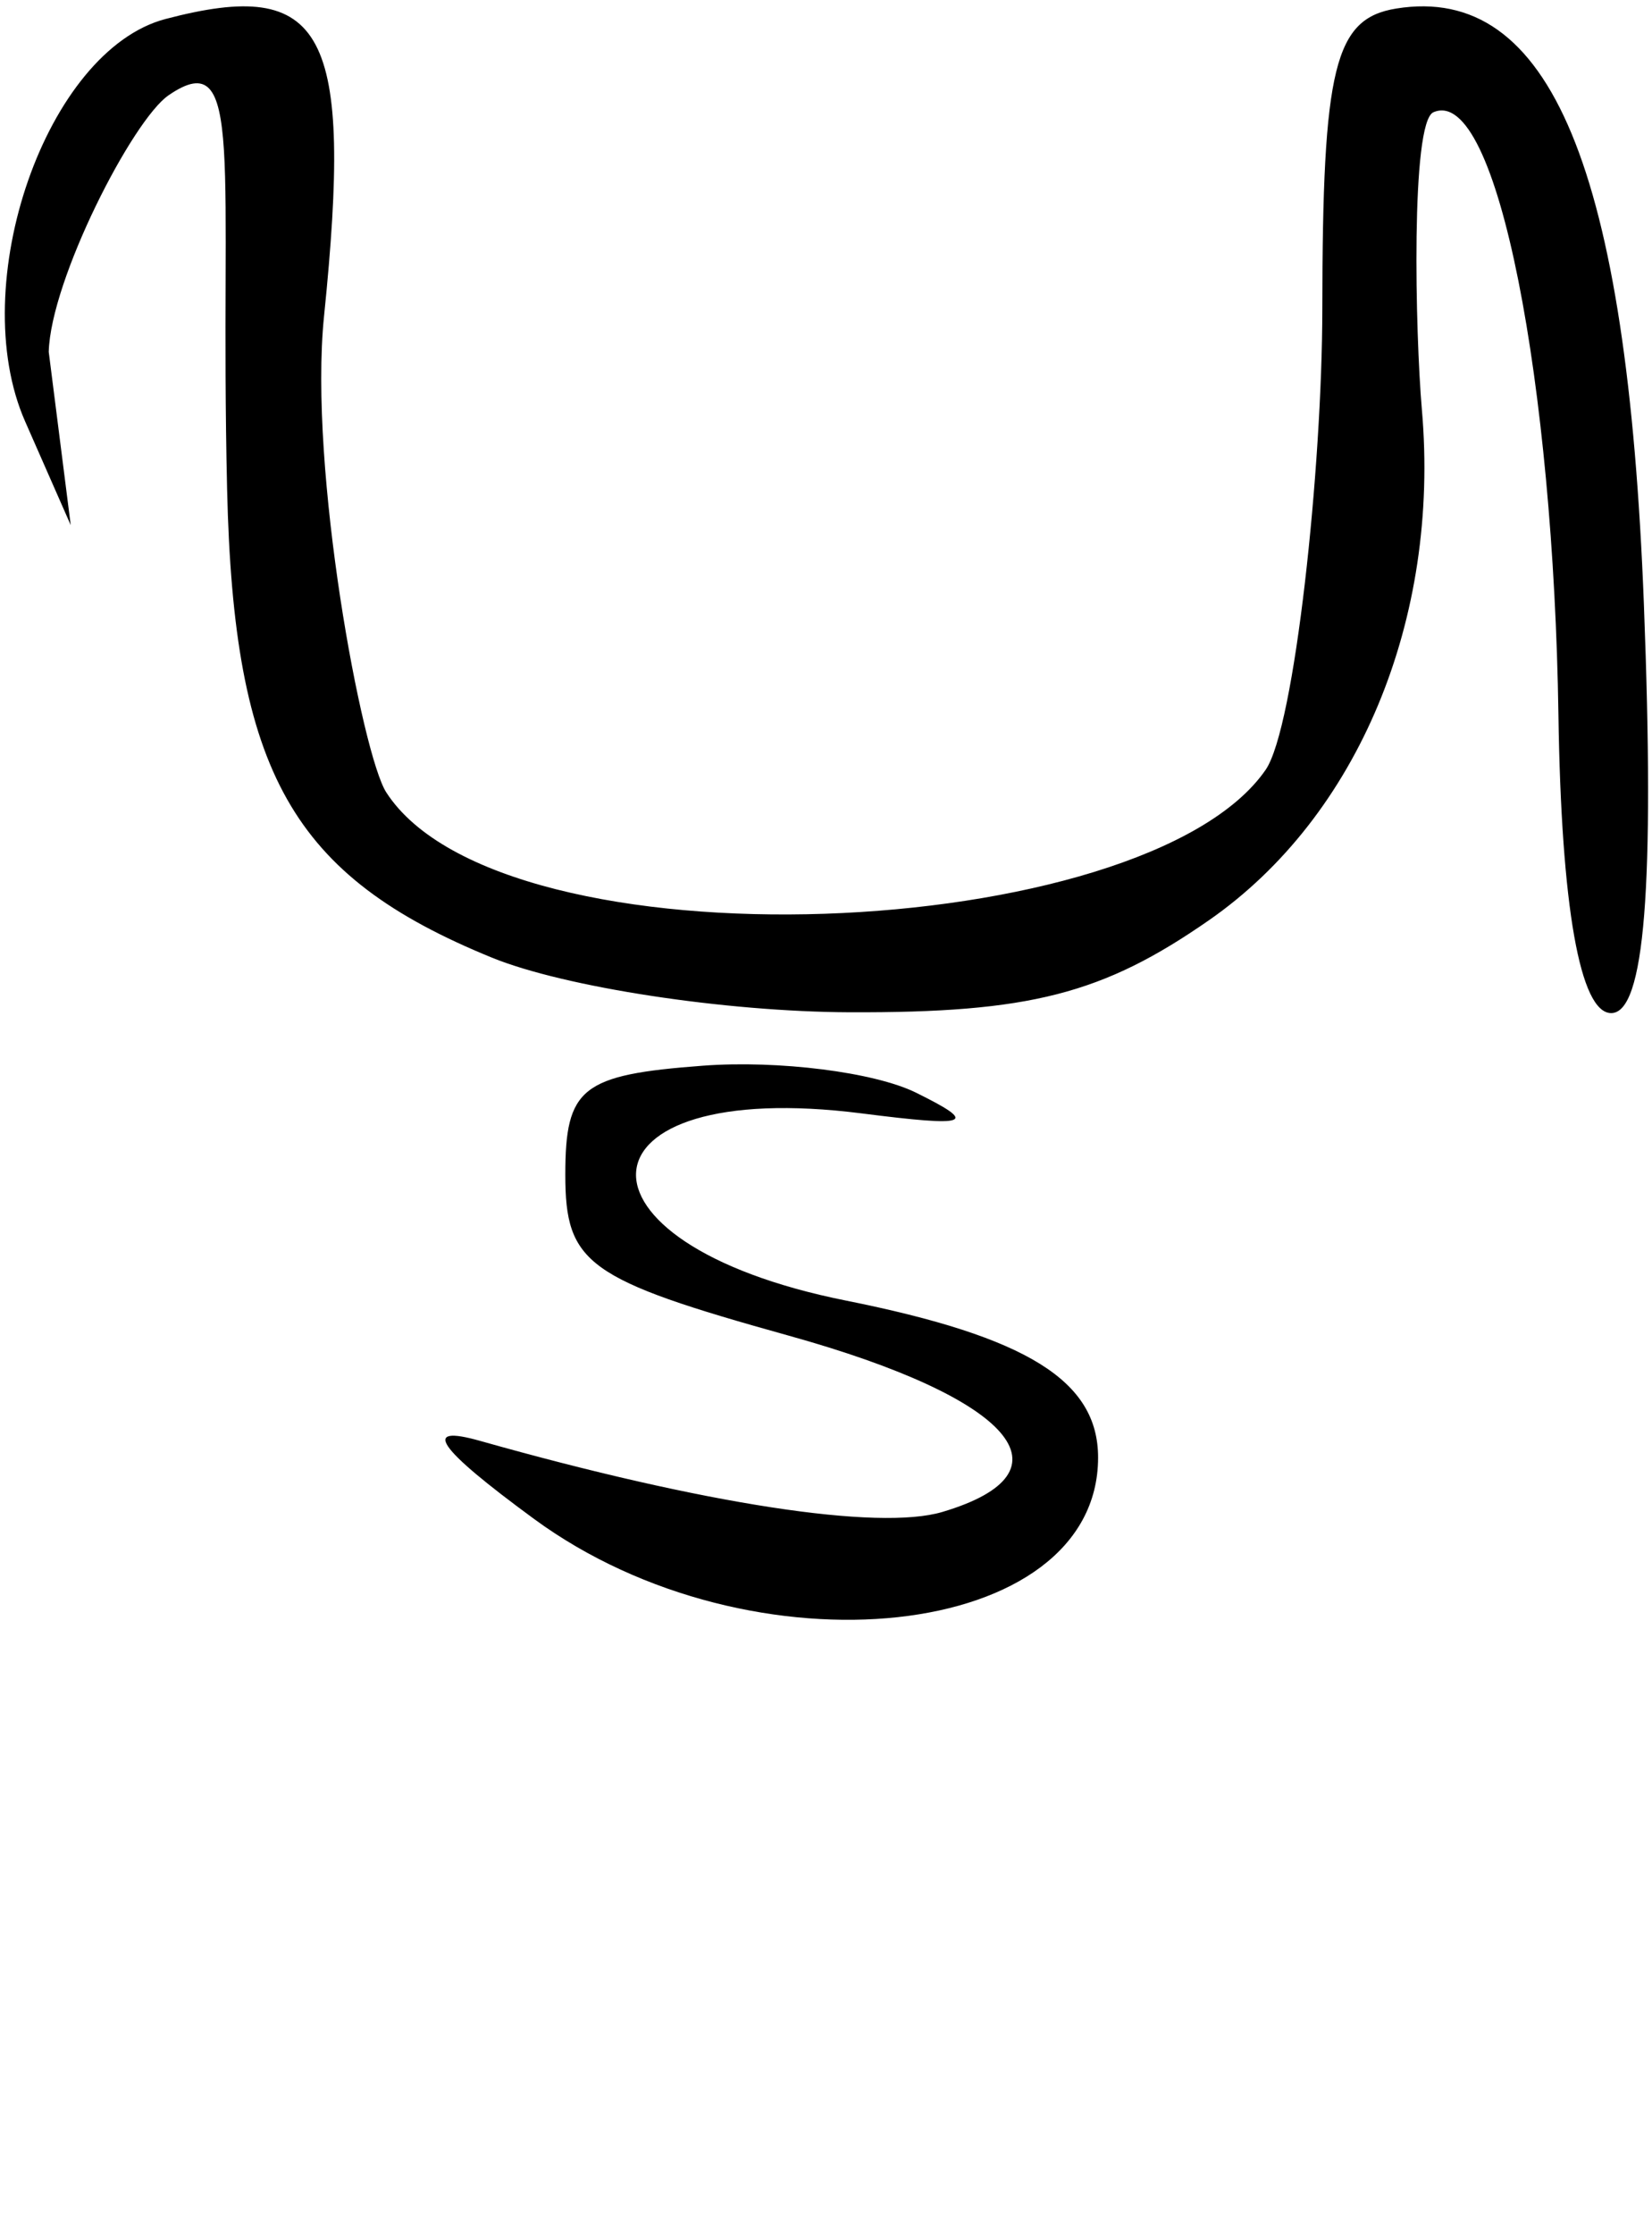 <?xml version="1.0" encoding="UTF-8" standalone="no"?>
<!-- Created with Inkscape (http://www.inkscape.org/) -->
<svg
   xmlns:dc="http://purl.org/dc/elements/1.1/"
   xmlns:cc="http://creativecommons.org/ns#"
   xmlns:rdf="http://www.w3.org/1999/02/22-rdf-syntax-ns#"
   xmlns:svg="http://www.w3.org/2000/svg"
   xmlns="http://www.w3.org/2000/svg"
   xmlns:sodipodi="http://sodipodi.sourceforge.net/DTD/sodipodi-0.dtd"
   xmlns:inkscape="http://www.inkscape.org/namespaces/inkscape"
   width="9320"
   height="12600"
   id="svg2"
   sodipodi:version="0.32"
   inkscape:version="0.46"
   version="1.0"
   sodipodi:docname="ra-repa.svg"
   inkscape:output_extension="org.inkscape.output.svg.inkscape">
  <defs
     id="defs4">
    <inkscape:perspective
       sodipodi:type="inkscape:persp3d"
       inkscape:vp_x="0 : 526.18109 : 1"
       inkscape:vp_y="0 : 1000 : 0"
       inkscape:vp_z="744.09448 : 526.18109 : 1"
       inkscape:persp3d-origin="372.04724 : 350.78739 : 1"
       id="perspective10" />
  </defs>
  <sodipodi:namedview
     id="base"
     pagecolor="#ffffff"
     bordercolor="#666666"
     borderopacity="1.0"
     gridtolerance="10000"
     guidetolerance="10"
     objecttolerance="10"
     inkscape:pageopacity="0.0"
     inkscape:pageshadow="2"
     inkscape:zoom="0.04"
     inkscape:cx="780.56095"
     inkscape:cy="6995.6874"
     inkscape:document-units="px"
     inkscape:current-layer="layer1"
     showgrid="false"
     showguides="true"
     inkscape:snap-guide="false"
     inkscape:window-width="1280"
     inkscape:window-height="727"
     inkscape:window-x="0"
     inkscape:window-y="25">
    <inkscape:grid
       type="xygrid"
       id="grid4173"
       visible="true"
       enabled="true" />
  </sodipodi:namedview>
  <g
     inkscape:label="Layer 1"
     inkscape:groupmode="layer"
     id="layer1">
    <path
       style="fill:#000000"
       d="M 3012.668,8567.255 C 2465.311,8165.686 2373.015,8032.338 2708.338,8127.089 C 3972.742,8484.413 4955.172,8635.414 5316.572,8527.953 C 6076.302,8302.067 5713.883,7885.762 4451.679,7534.155 C 3311.582,7216.623 3189.303,7128.536 3189.303,6625.794 C 3189.303,6134.649 3280.757,6062.217 3965.459,6010.98 C 4392.571,5979.036 4933.491,6047.499 5167.88,6163.122 C 5523.864,6338.859 5473.565,6358.046 4861.177,6280.012 C 3219.448,6070.861 3140.19,7009.22 4771.929,7335.654 C 5796.355,7540.595 6195.015,7788.621 6195.015,8221.259 C 6195.015,9257.651 4243.033,9469.889 3012.668,8567.255 z"
       id="path7980" />
    <path
       style="fill:#000000"
       d="M 2774.898,5401.358 C 1647.418,4940.932 1318.063,4358.126 1281.179,2758.182 C 1238.797,919.636 1385.793,238.919 951.167,537.324 C 747.86,676.91 285.665,1577.938 274.964,1984.684 L 399.06,2962.049 L 141.819,2377.273 C -198.224,1604.269 262.753,283.323 934.064,107.059 C 1833.179,-129.016 1992.907,170.522 1828.078,1783.621 C 1739.9,2646.61 2043.016,4258.913 2179.488,4469.867 C 2835.564,5484.013 6463.278,5322.771 7140.286,4342.065 C 7304.565,4104.089 7459.405,2639.441 7460.08,1742.591 C 7461.108,379.045 7528.663,104.513 7877.009,48.217 C 8746.749,-92.345 9179.946,950.322 9274.389,3411.591 C 9335.507,5004.314 9278.569,5714.257 9089.72,5714.257 C 8914.015,5714.257 8807.934,5114.708 8792.125,4032.353 C 8765.202,2188.927 8450.876,475.455 8086.963,633.088 C 7957.534,689.153 7984.576,1883.907 8021.733,2310.376 C 8124.888,3494.28 7662.085,4604.685 6821.664,5189.707 C 6221.711,5607.335 5808.25,5713.311 4793.245,5709.616 C 4092.069,5707.062 3183.813,5568.347 2774.898,5401.358 z"
       id="path2462"
       sodipodi:nodetypes="ccscccscsccccscscccc" />
  </g>
</svg>
